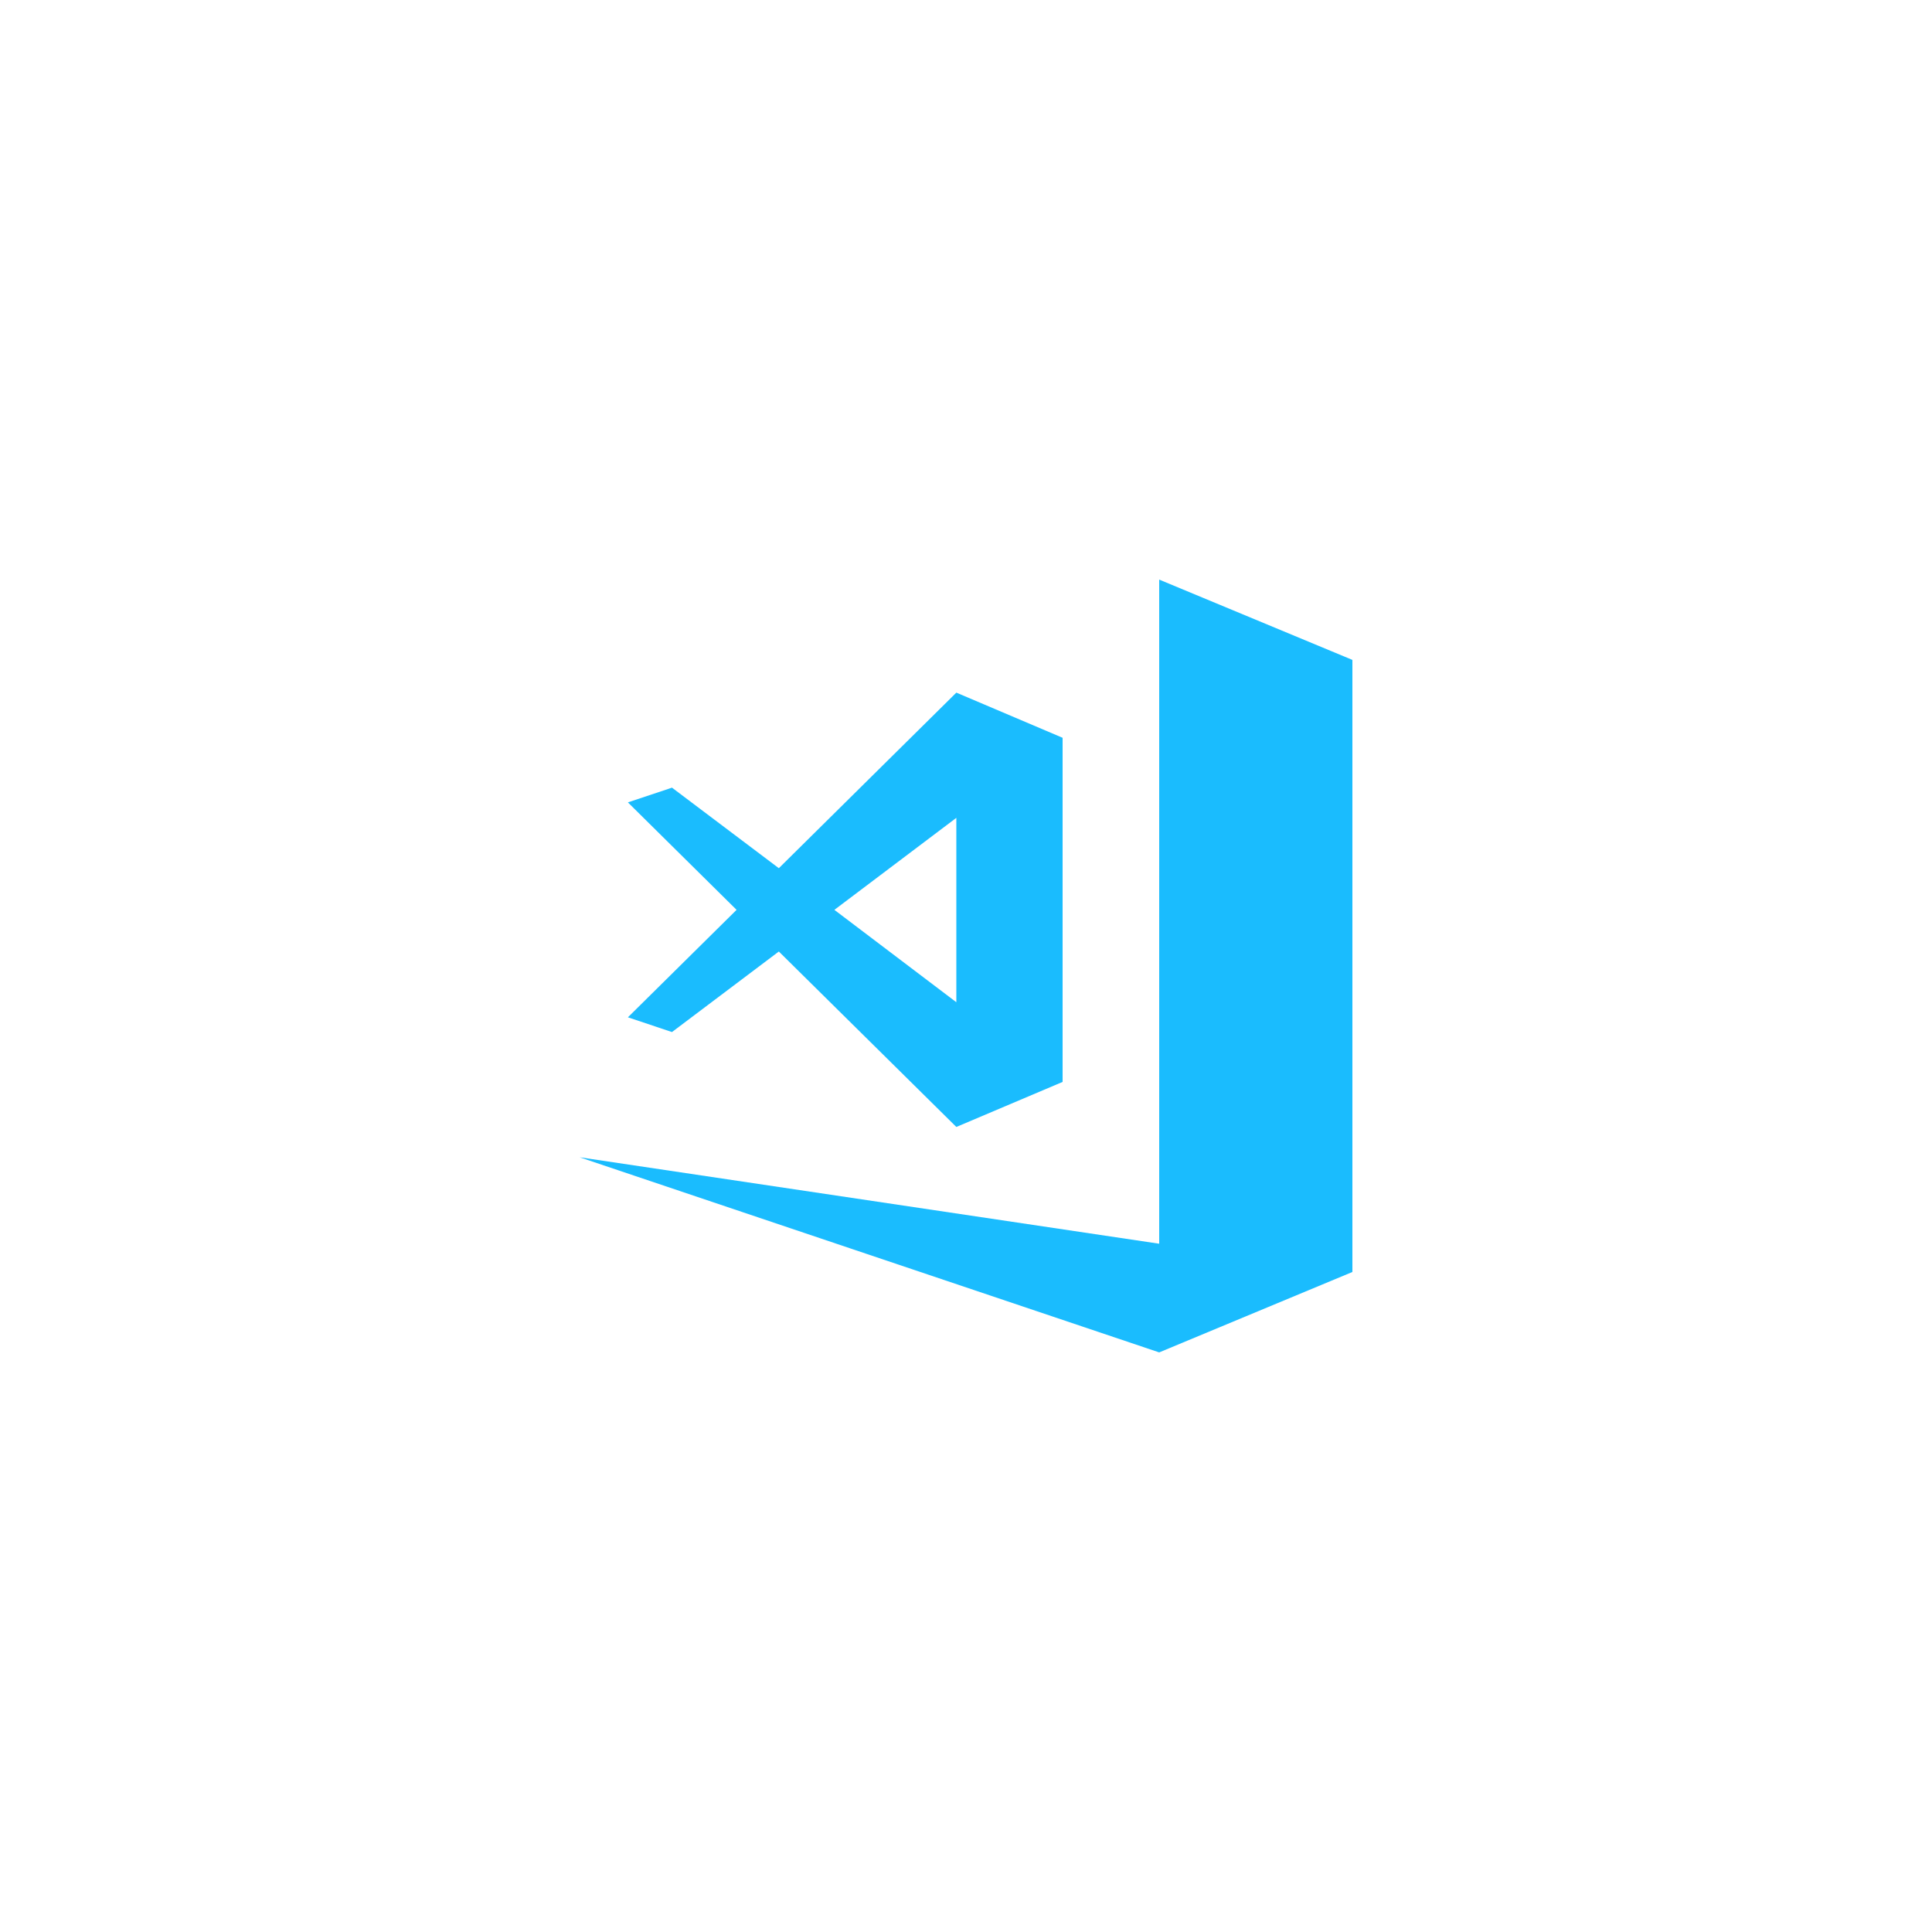 <svg xmlns="http://www.w3.org/2000/svg" xmlns:xlink="http://www.w3.org/1999/xlink" width="500" zoomAndPan="magnify" viewBox="0 0 375 375" height="500" preserveAspectRatio="xMidYMid meet" version="1.0"><defs><clipPath id="id1"><path d="M 112.5 112.5 L 262.5 112.5 L 262.5 262.5 L 112.5 262.5 Z M 112.5 112.5 " clip-rule="nonzero"/></clipPath></defs><g clip-path="url(#id1)"><path fill="#1abcfe" d="M 225 112.5 L 225 241.406 L 112.5 224.625 L 225 262.5 L 262.5 246.891 L 262.5 128.086 Z M 185.625 134.438 L 151.172 168.516 L 130.43 152.883 L 121.875 155.742 L 142.969 176.602 L 121.875 197.461 L 130.43 200.32 L 151.172 184.688 L 185.625 218.742 L 206.25 210 L 206.25 143.203 Z M 185.625 158.742 L 185.625 194.531 L 161.953 176.602 Z M 185.625 158.742 " fill-opacity="1" fill-rule="nonzero"/></g></svg>